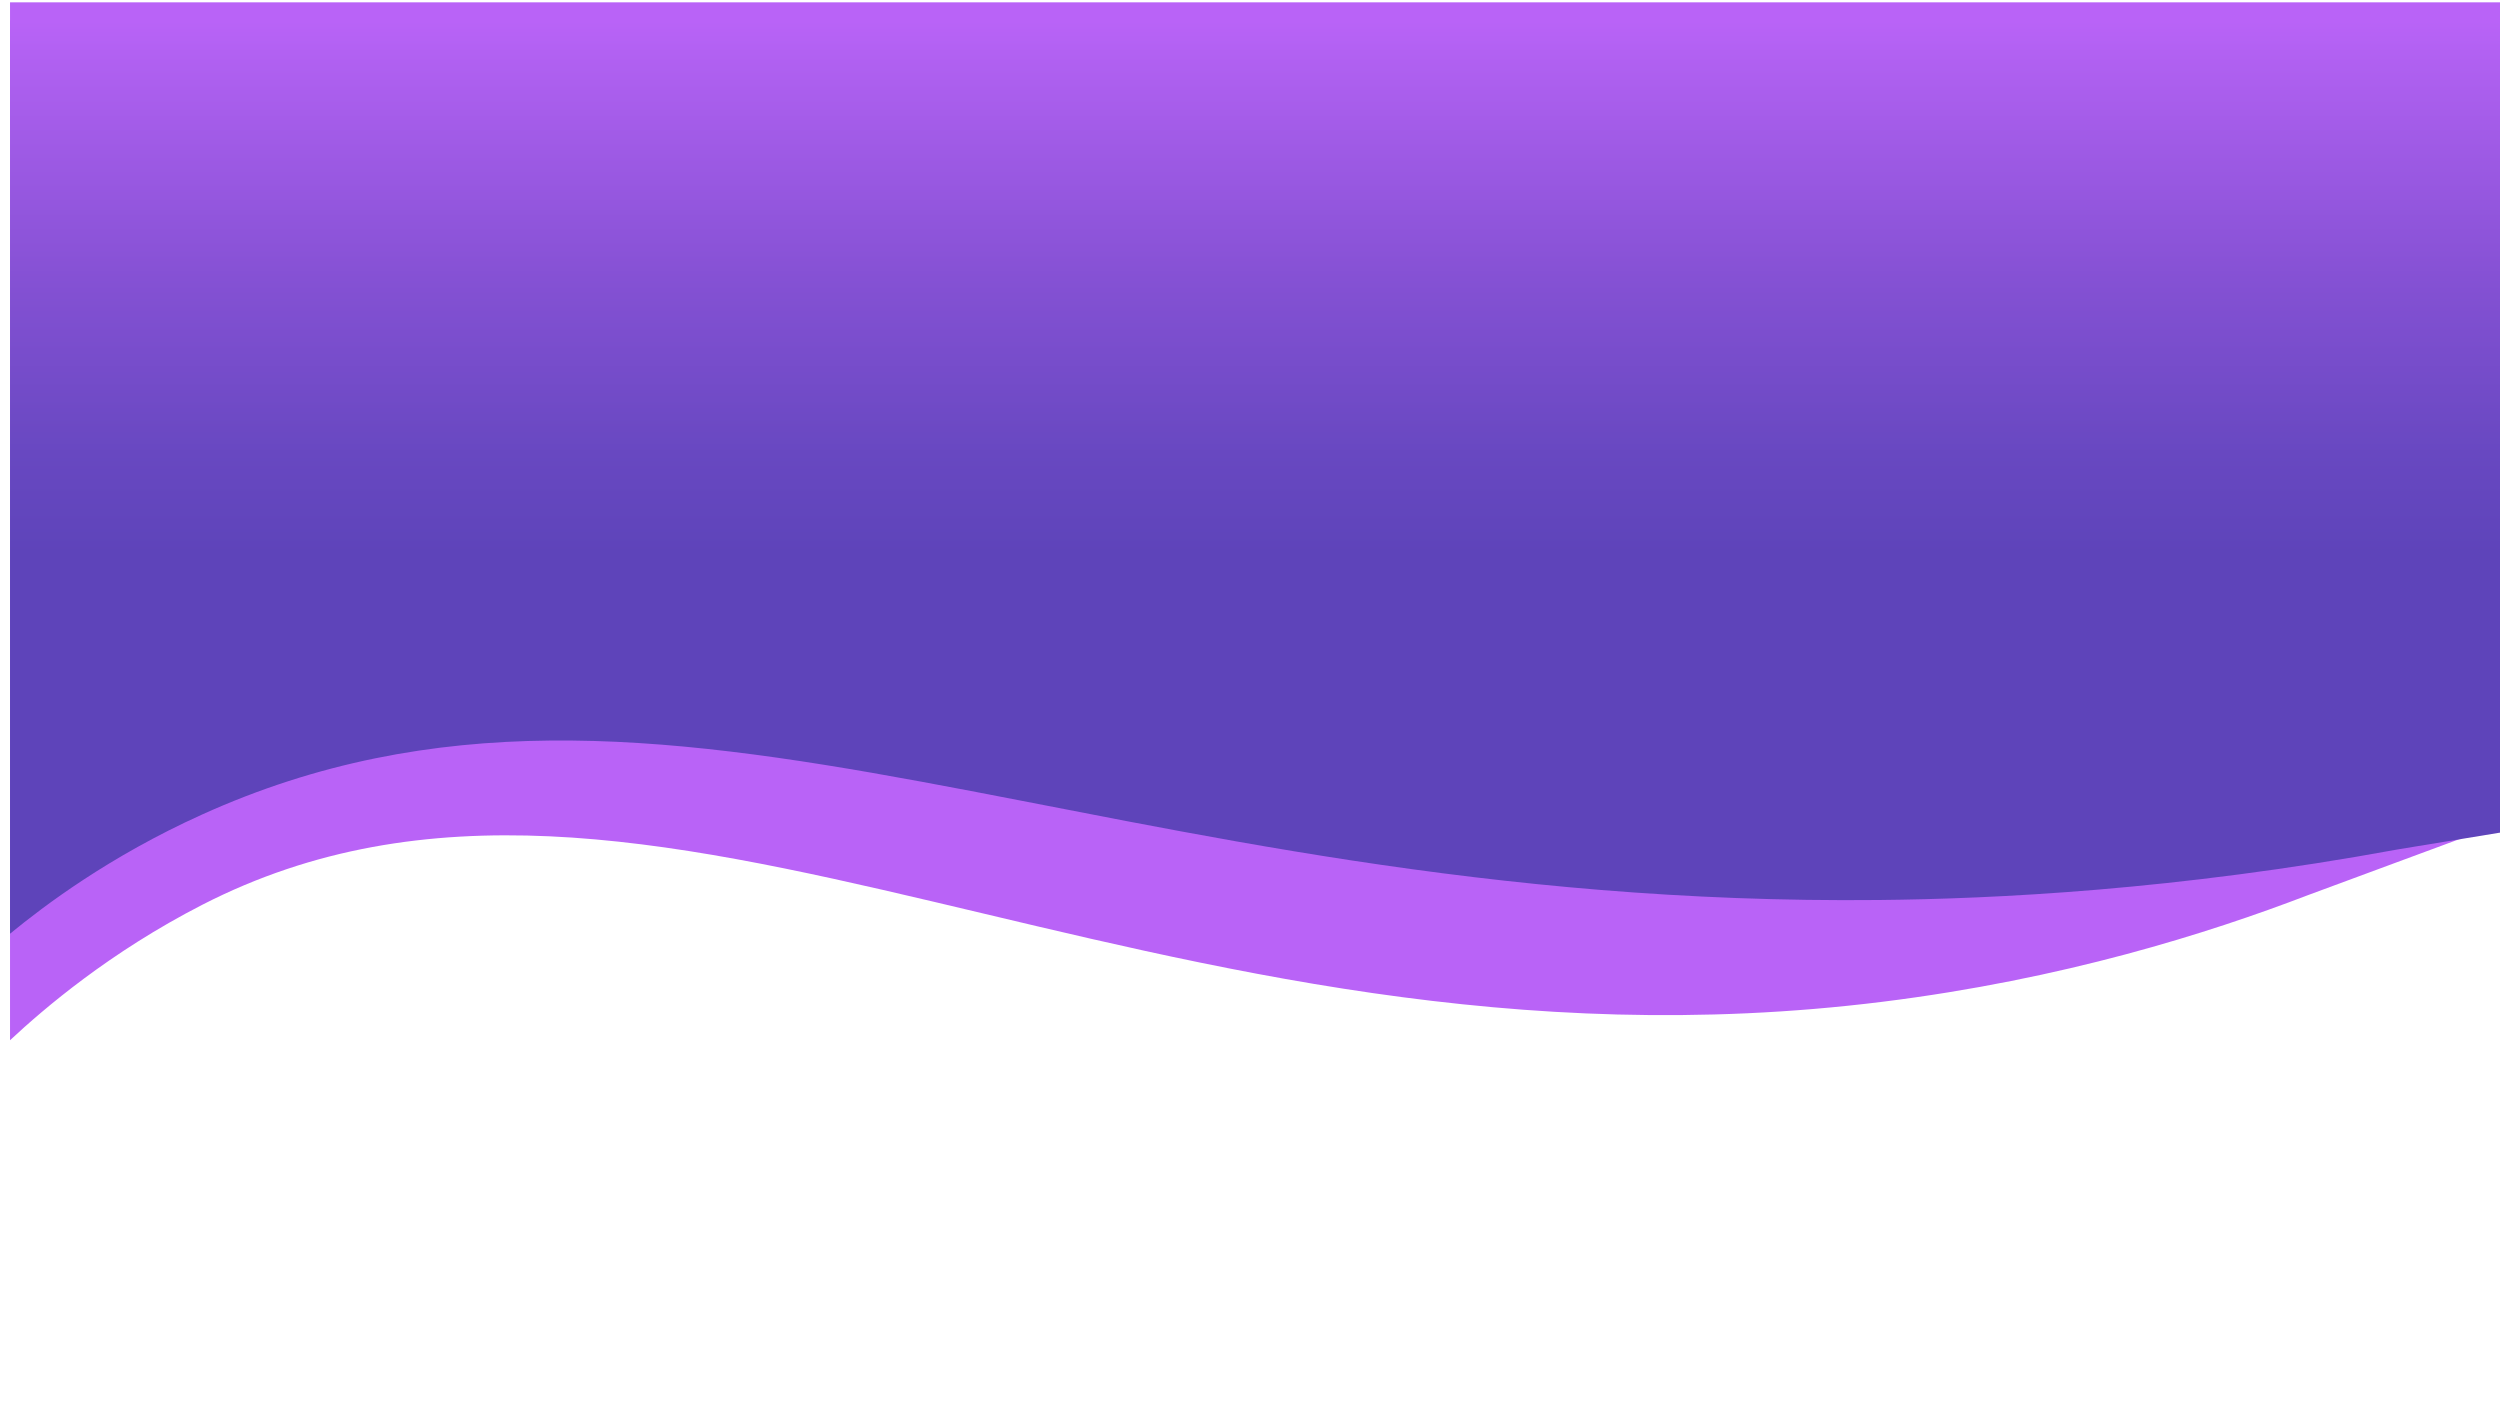 <?xml version="1.0" encoding="utf-8"?>
<!-- Generator: Adobe Illustrator 21.1.0, SVG Export Plug-In . SVG Version: 6.00 Build 0)  -->
<svg version="1.1" xmlns="http://www.w3.org/2000/svg" xmlns:xlink="http://www.w3.org/1999/xlink" x="0px" y="0px"
	 viewBox="0 0 1920 1080" style="enable-background:new 0 0 1920 1080;" xml:space="preserve">
<style type="text/css">
	.st0{display:none;}
	.st1{display:inline;fill:#B963F7;}
	.st2{display:inline;}
	.st3{fill:#B963F7;}
	.st4{fill:url(#SVGID_1_);}
	.st5{display:inline;fill:url(#SVGID_2_);}
	.st6{fill:url(#SVGID_3_);}
</style>
<g id="Capa_1" class="st0">
	<g id="Capa_2_1_">
		<path class="st1" d="M3,1084c160.1,0,320.2,0,480.2,0c160.1,0,320.3,0,480.4,0s320,0,480.1,0s320.2,0,400.2,0h80V264l-80,76
			c-80,75-240.1,228.7-400.2,242.9s-320.2-105.5-480.2-182.3S643.3,295.2,483.2,294.4c-160,0.8-320.1,29.4-400.2,45.6L3,355.1V1084z
			"/>
	</g>
	<g id="Capa_2_3_" class="st2">
		<path class="st3" d="M-1.3,1095.9c159.8,0,319.6,0,479.3,0c159.8,0,319.7,0,479.5,0s319.4,0,479.2,0c159.8,0,319.6,0,399.4,0h79.8
			V298.8c-26.3,24.5-76.5,67.5-147.6,104c-342.5,175.7-726-144.7-1290.2-74.5c-139.2,17.3-250.7,52.7-326.4,81.7
			c-50.1,18.5-100.2,37-150.3,55.6C0.5,675.6-0.4,885.8-1.3,1095.9z"/>
	</g>
	<g id="Capa_2_2_" class="st2">
		
			<linearGradient id="SVGID_1_" gradientUnits="userSpaceOnUse" x1="958.963" y1="-1.839" x2="958.963" y2="699.431" gradientTransform="matrix(1 0 0 -1 0 1080)">
			<stop  offset="0" style="stop-color:#B963F7"/>
			<stop  offset="3.452799e-02" style="stop-color:#B261F2"/>
			<stop  offset="0.282" style="stop-color:#8551D4"/>
			<stop  offset="0.474" style="stop-color:#6848C1"/>
			<stop  offset="0.584" style="stop-color:#5E44BA"/>
		</linearGradient>
		<path class="st4" d="M2,1081.8c159.5,0,319,0,478.5,0c159.5,0,319.1,0,478.7,0s318.8,0,478.4,0s319,0,398.7,0h79.7V380.6
			c-26.3,21.6-76.4,59.4-147.4,91.5c-356.3,161.1-686.9-71.7-1288-65.6c-88.5,0.9-227.2,7.4-398.7,38.9L2,458.6V1081.8z"/>
	</g>
	<linearGradient id="SVGID_2_" gradientUnits="userSpaceOnUse" x1="462" y1="766" x2="462" y2="766">
		<stop  offset="0" style="stop-color:#B963F7"/>
		<stop  offset="3.452799e-02" style="stop-color:#B261F2"/>
		<stop  offset="0.282" style="stop-color:#8551D4"/>
		<stop  offset="0.474" style="stop-color:#6848C1"/>
		<stop  offset="0.584" style="stop-color:#5E44BA"/>
	</linearGradient>
	<path class="st5" d="M462,766"/>
</g>
<g id="Capa_2">
	<g id="Capa_2_5_">
		<path class="st3" d="M1924.9,1.8c-159.8,0-319.6,0-479.3,0c-159.8,0-319.7,0-479.5,0s-319.4,0-479.2,0s-319.6,0-399.4,0H7.7v797.1
			c26.3-24.5,76.5-67.5,147.6-104c342.5-175.7,726,144.7,1290.2,74.5c139.2-17.3,250.7-52.7,326.4-81.7
			c50.1-18.5,100.2-37,150.3-55.6C1923.1,422.1,1924,211.9,1924.9,1.8z"/>
	</g>
	<g id="Capa_2_4_">
		
			<linearGradient id="SVGID_3_" gradientUnits="userSpaceOnUse" x1="1163.975" y1="-22.854" x2="1163.975" y2="678.415" gradientTransform="matrix(-1 0 0 1 2128.649 38.702)">
			<stop  offset="0" style="stop-color:#B963F7"/>
			<stop  offset="3.452799e-02" style="stop-color:#B261F2"/>
			<stop  offset="0.282" style="stop-color:#8551D4"/>
			<stop  offset="0.474" style="stop-color:#6848C1"/>
			<stop  offset="0.584" style="stop-color:#5E44BA"/>
		</linearGradient>
		<path class="st6" d="M1921.6,15.8c-159.5,0-319,0-478.5,0c-159.5,0-319.1,0-478.7,0s-318.8,0-478.4,0s-319,0-398.7,0H7.7v701.3
			c26.3-21.6,76.4-59.4,147.4-91.5c356.3-161.1,686.9,71.7,1288,65.6c88.5-0.9,227.2-7.4,398.7-38.9l79.8-13.1V15.8z"/>
	</g>
</g>
</svg>
